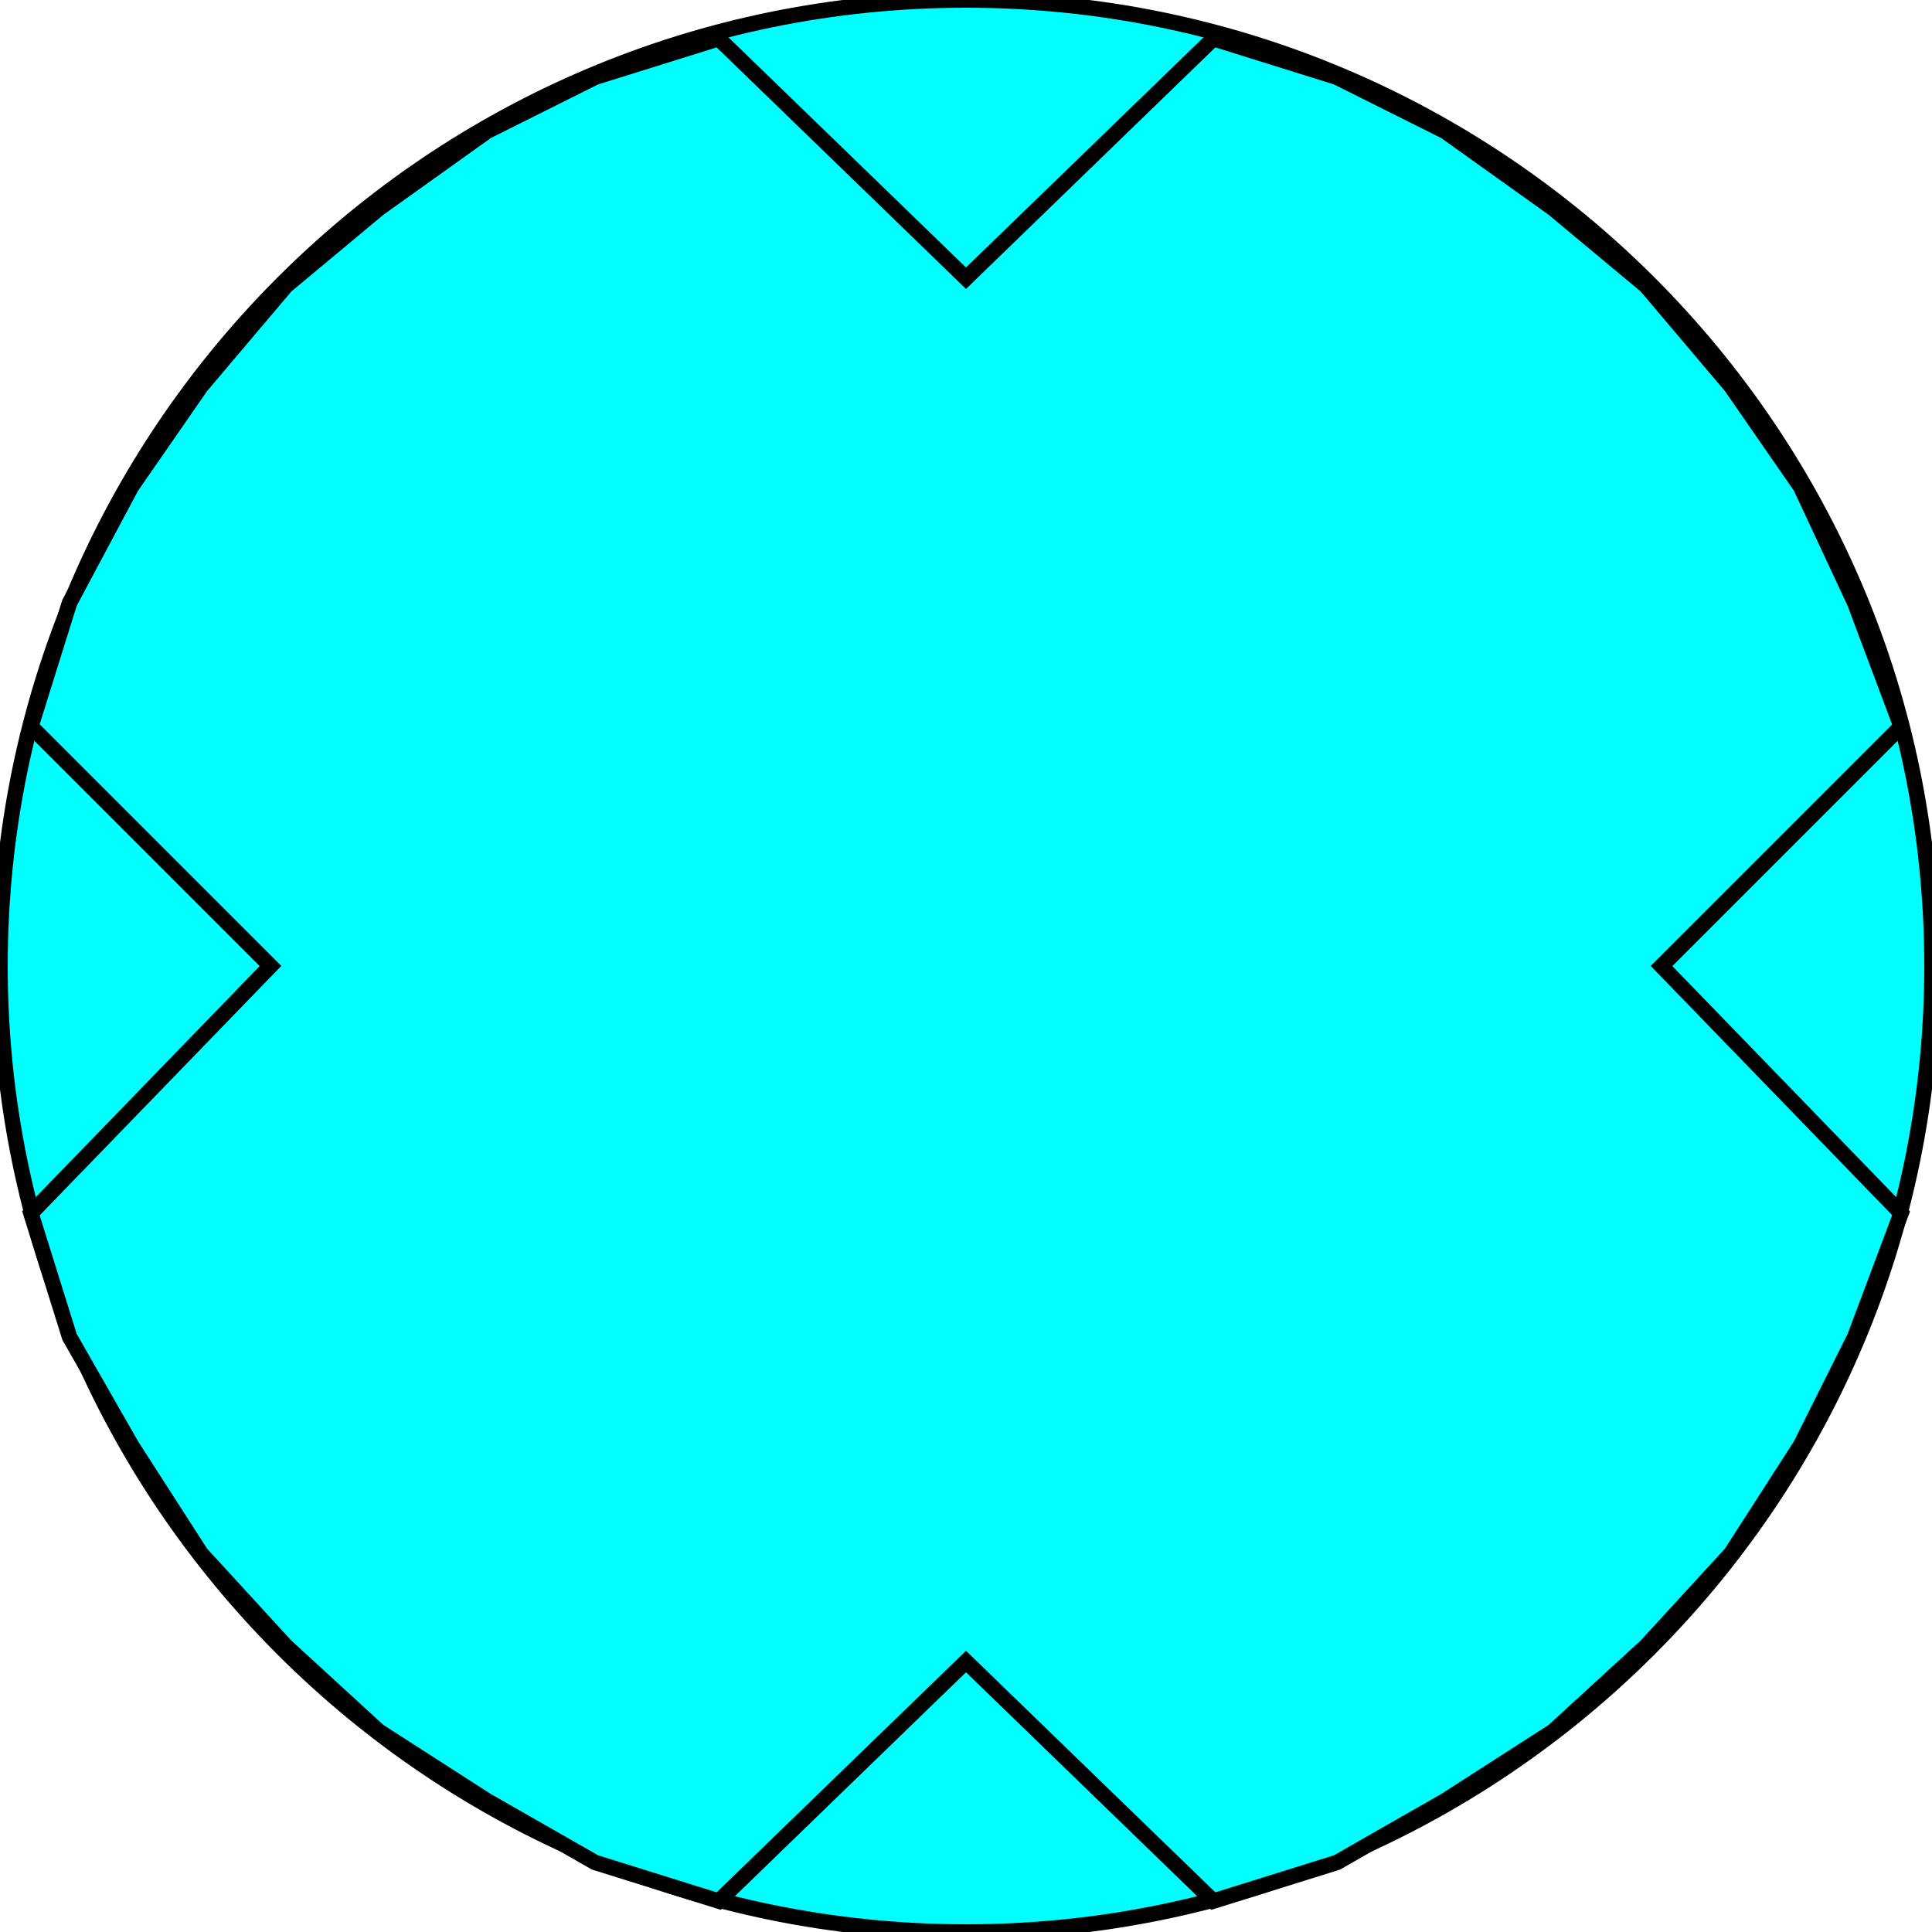 <svg width="150" height="150" viewBox="0 0 150 150" fill="none" xmlns="http://www.w3.org/2000/svg">
<g clip-path="url(#clip0_2109_160348)">
<path d="M75 150C116.421 150 150 116.421 150 75C150 33.579 116.421 0 75 0C33.579 0 0 33.579 0 75C0 116.421 33.579 150 75 150Z" fill="#00FFFF" stroke="black" stroke-width="1.2"/>
<path d="M94.2 3L75 21.6L55.8 3L46.2 6L37.8 10.2L29.4 16.2L22.2 22.2L15.6 30L10.2 37.8L5.4 46.8L2.4 56.4L21 75L2.4 94.2L5.4 103.8L10.2 112.2L15.6 120.6L22.2 127.8L29.4 134.4L37.8 139.8L46.2 144.6L55.8 147.6L75 129L94.2 147.6L103.8 144.6L112.2 139.8L120.6 134.4L127.8 127.8L134.4 120.6L139.8 112.2L144 103.8L147.6 94.2L129 75L147.6 56.4L144 46.8L139.8 37.8L134.4 30L127.8 22.2L120.6 16.2L112.2 10.2L103.8 6L94.2 3Z" fill="#00FFFF" stroke="black" stroke-width="1.2"/>
</g>
<defs>
<clipPath id="clip0_2109_160348">
<rect width="150" height="150" fill="white"/>
</clipPath>
</defs>
</svg>
